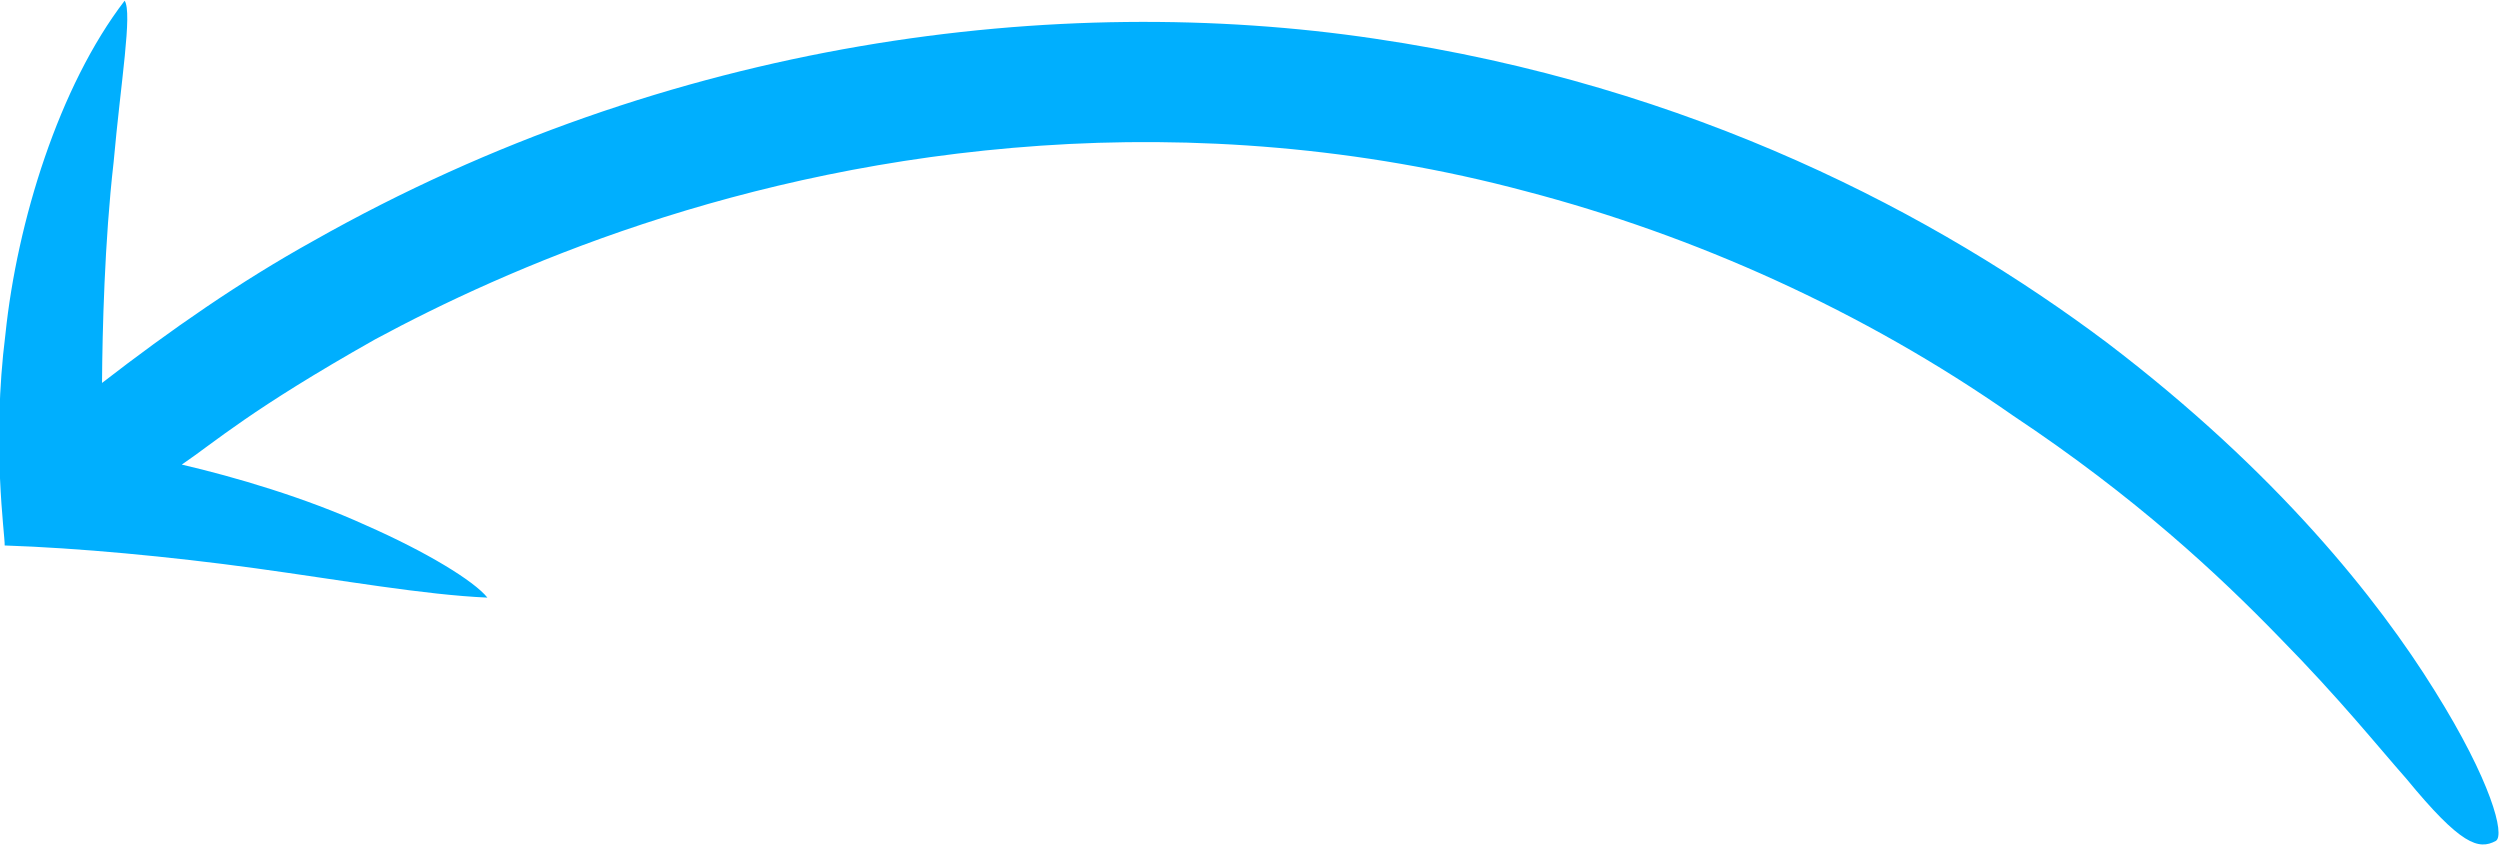 <svg 
 xmlns="http://www.w3.org/2000/svg"
 xmlns:xlink="http://www.w3.org/1999/xlink"
 width="68px" height="23px">
<path fill-rule="evenodd"  fill="rgb(0, 175, 254)"
 d="M67.886,22.873 C67.416,23.126 66.935,22.986 65.456,21.185 C64.680,20.307 63.647,19.012 61.990,17.328 C60.349,15.638 58.094,13.525 54.758,11.307 C50.663,8.442 46.068,6.398 41.512,5.205 C36.954,3.985 32.420,3.680 28.317,3.962 C20.047,4.530 13.745,7.321 10.199,9.233 C6.804,11.150 5.867,12.010 4.945,12.637 C6.380,12.971 8.302,13.534 9.956,14.289 C11.594,15.009 12.895,15.801 13.257,16.255 C11.537,16.179 9.312,15.783 6.940,15.456 C4.592,15.135 2.125,14.904 0.127,14.837 C0.141,14.565 -0.234,12.117 0.148,9.086 C0.464,6.039 1.602,2.350 3.390,0.019 C3.606,0.351 3.285,2.226 3.090,4.415 C2.844,6.560 2.784,9.014 2.775,10.416 C4.634,8.978 6.534,7.655 8.523,6.553 C18.248,1.047 28.812,-0.225 37.388,1.051 C46.051,2.325 52.698,5.860 57.312,9.322 C61.945,12.846 64.691,16.320 66.220,18.781 C67.764,21.249 68.143,22.718 67.886,22.873 Z"/>
</svg>